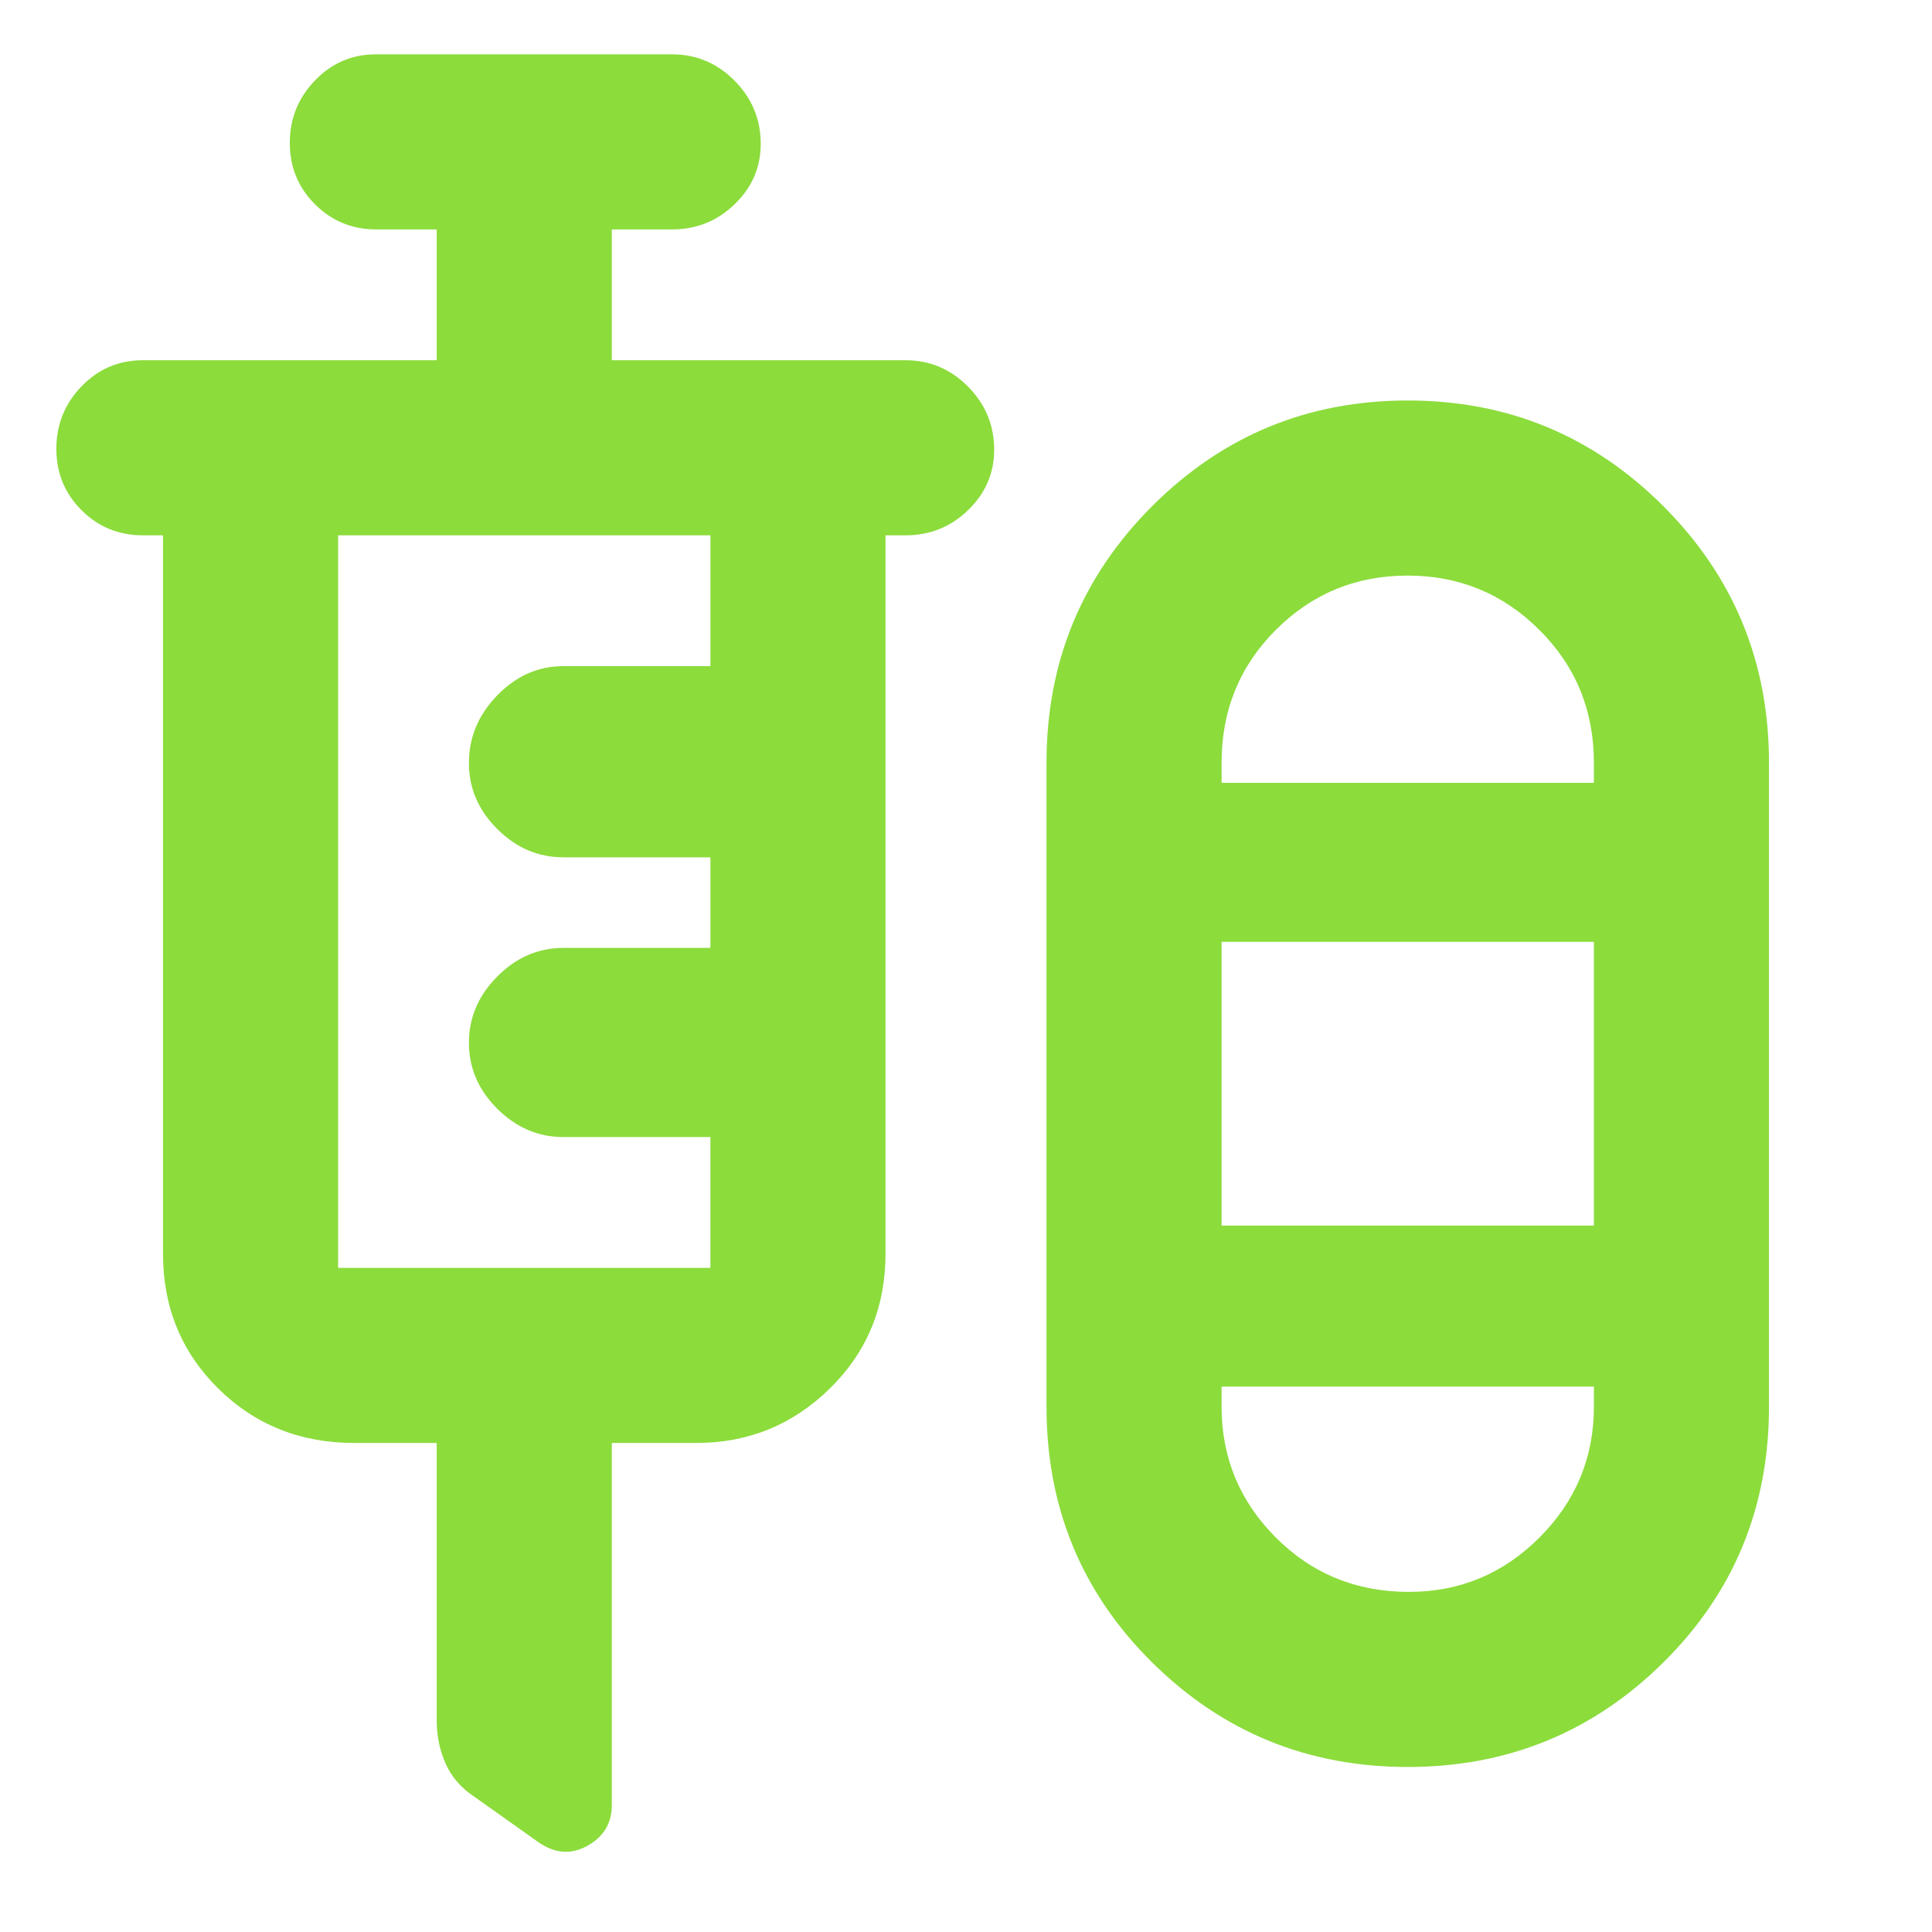 <svg xmlns="http://www.w3.org/2000/svg" height="48" viewBox="0 -960 960 960" width="48"><path fill="rgb(140, 220, 60)" d="M217-243h-41q-40.21 0-67.61-27.1Q81-297.2 81-337v-357H71q-18 0-30.5-12.5T28-737.01q0-18.01 12.5-31Q53-781 71-781h146v-65h-30q-18 0-30.5-12.5T144-889.01q0-18.01 12.5-31Q169-933 186.76-933H334q18.05 0 31.02 13.12Q378-906.77 378-888.51q0 17.51-12.98 30.01Q352.05-846 334-846h-30v65h146q18.05 0 31.02 13.12Q494-754.77 494-736.51q0 17.51-12.98 30.01Q468.05-694 450-694h-10v357q0 39.8-27.62 66.9Q384.75-243 346-243h-42v180q0 13.5-12.28 20.25T267-45l-31-22q-10-6.5-14.5-16.5T217-105v-138ZM699.5-82q-74.5 0-127-51.94Q520-185.89 520-261v-320q0-75 52.5-127.5t127-52.5q74.5 0 127 52.5T879-581v320q0 75.11-52.5 127.06Q774-82 699.5-82ZM168-330h185v-65h-73q-18.8 0-32.9-14.06-14.1-14.05-14.1-32.8 0-18.74 14.1-32.94T280-489h73v-45h-73q-18.8 0-32.9-14.06-14.1-14.05-14.1-32.8 0-19.14 14.1-33.64T280-629h73v-65H168v364Zm531.41-344Q661-674 634-647.06q-27 26.95-27 66.06v10h185v-10q0-39-27.09-66t-65.5-27ZM607-351h185v-141H607v141Zm93.09 182Q738-169 765-196.06q27-27.07 27-64.94v-10H607v10q0 38 26.97 65t66.12 27ZM700-571Zm0 300Z"/></svg>